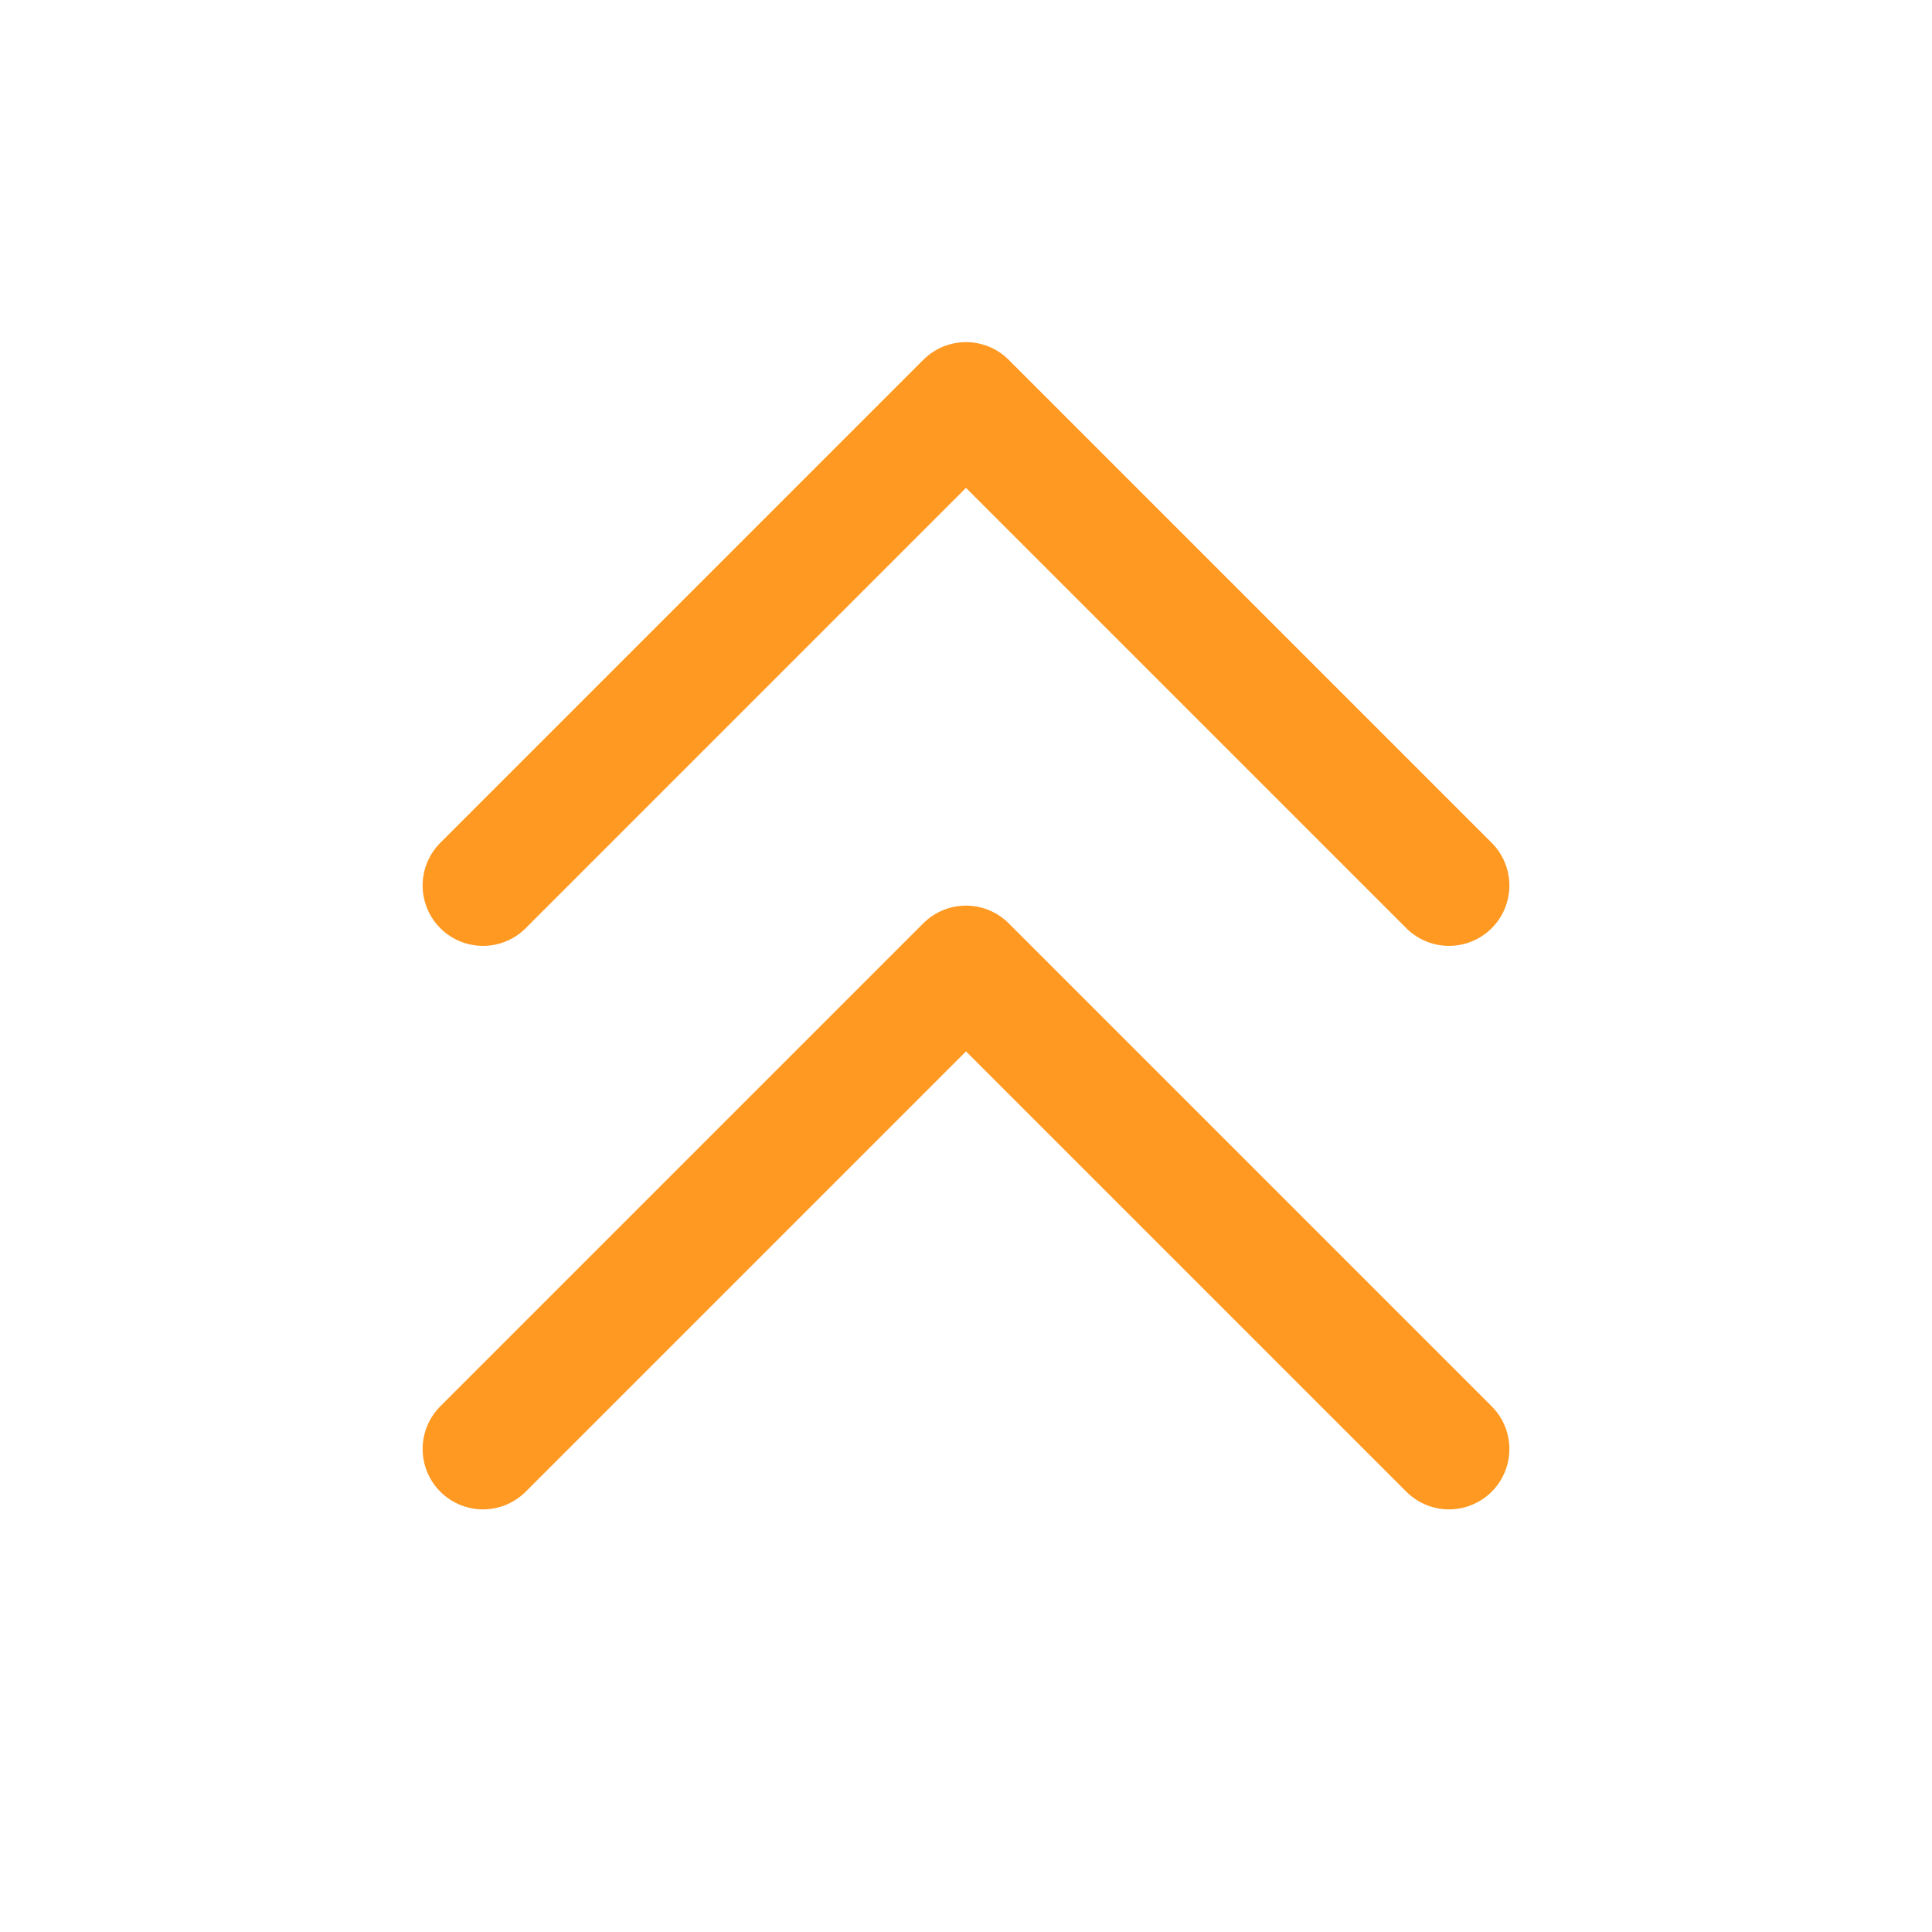 <svg width="24" height="24" viewBox="0 0 24 24" fill="none" xmlns="http://www.w3.org/2000/svg">
<path d="M18 18L12 12L6 18" stroke="#FF9921" stroke-width="1.5" stroke-linecap="round" stroke-linejoin="round"/>
<path d="M6 11L12 5L18 11" stroke="#FF9921" stroke-width="1.5" stroke-linecap="round" stroke-linejoin="round"/>
</svg>
